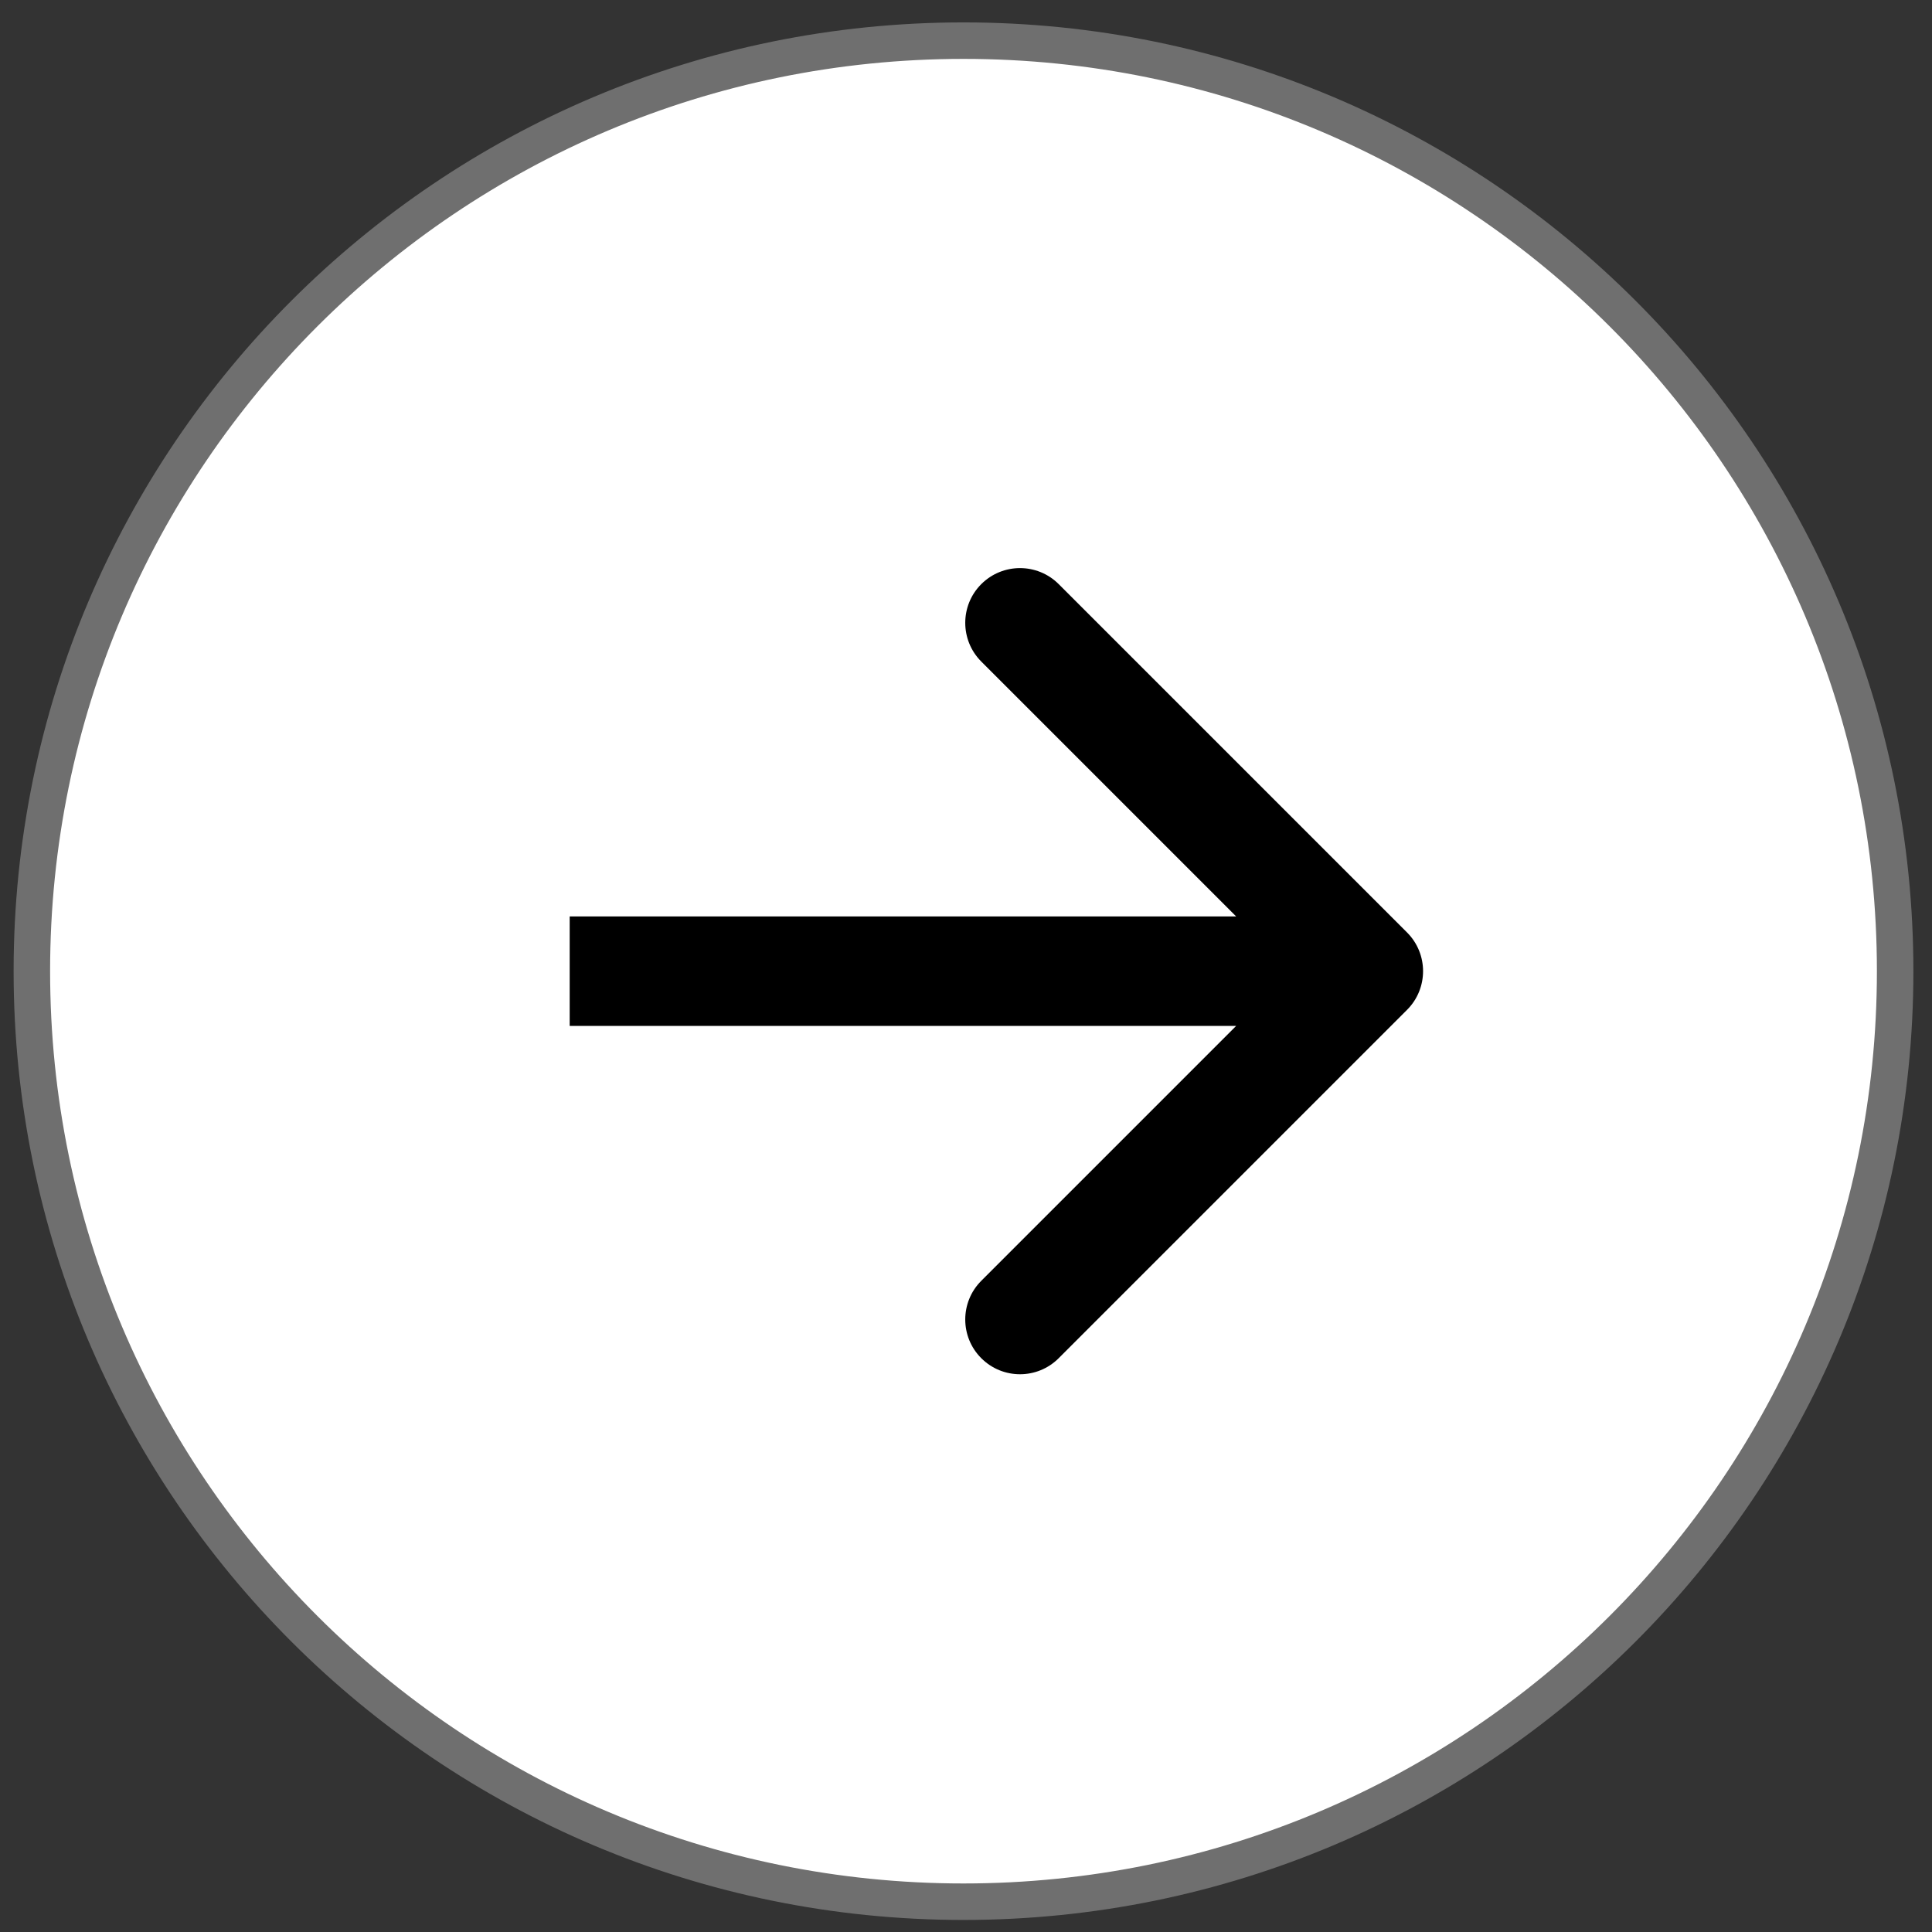 <svg width="53" height="53" viewBox="0 0 53 53" fill="none" xmlns="http://www.w3.org/2000/svg">
<rect x="0" y="0" width="53" height="53" fill="#333333" stroke="none"/>
<path d="M51.989 26.641C51.989 12.543 40.546 1.115 26.432 1.115C12.317 1.115 0.874 12.543 0.874 26.641C0.874 40.74 12.317 52.169 26.432 52.169C40.546 52.168 51.989 40.74 51.989 26.641Z" fill="white" stroke="#6F6F6F" stroke-width="1.001"/>
<path d="M38.599 27.703C39.185 27.117 39.185 26.166 38.599 25.58L29.043 16.024C28.456 15.438 27.506 15.438 26.919 16.024C26.333 16.61 26.333 17.561 26.919 18.148L35.413 26.642L26.919 35.136C26.333 35.722 26.333 36.673 26.919 37.259C27.506 37.846 28.456 37.846 29.043 37.259L38.599 27.703ZM15.628 26.642V28.143H37.537V26.642V25.14H15.628V26.642Z" fill="black"/>
</svg>
